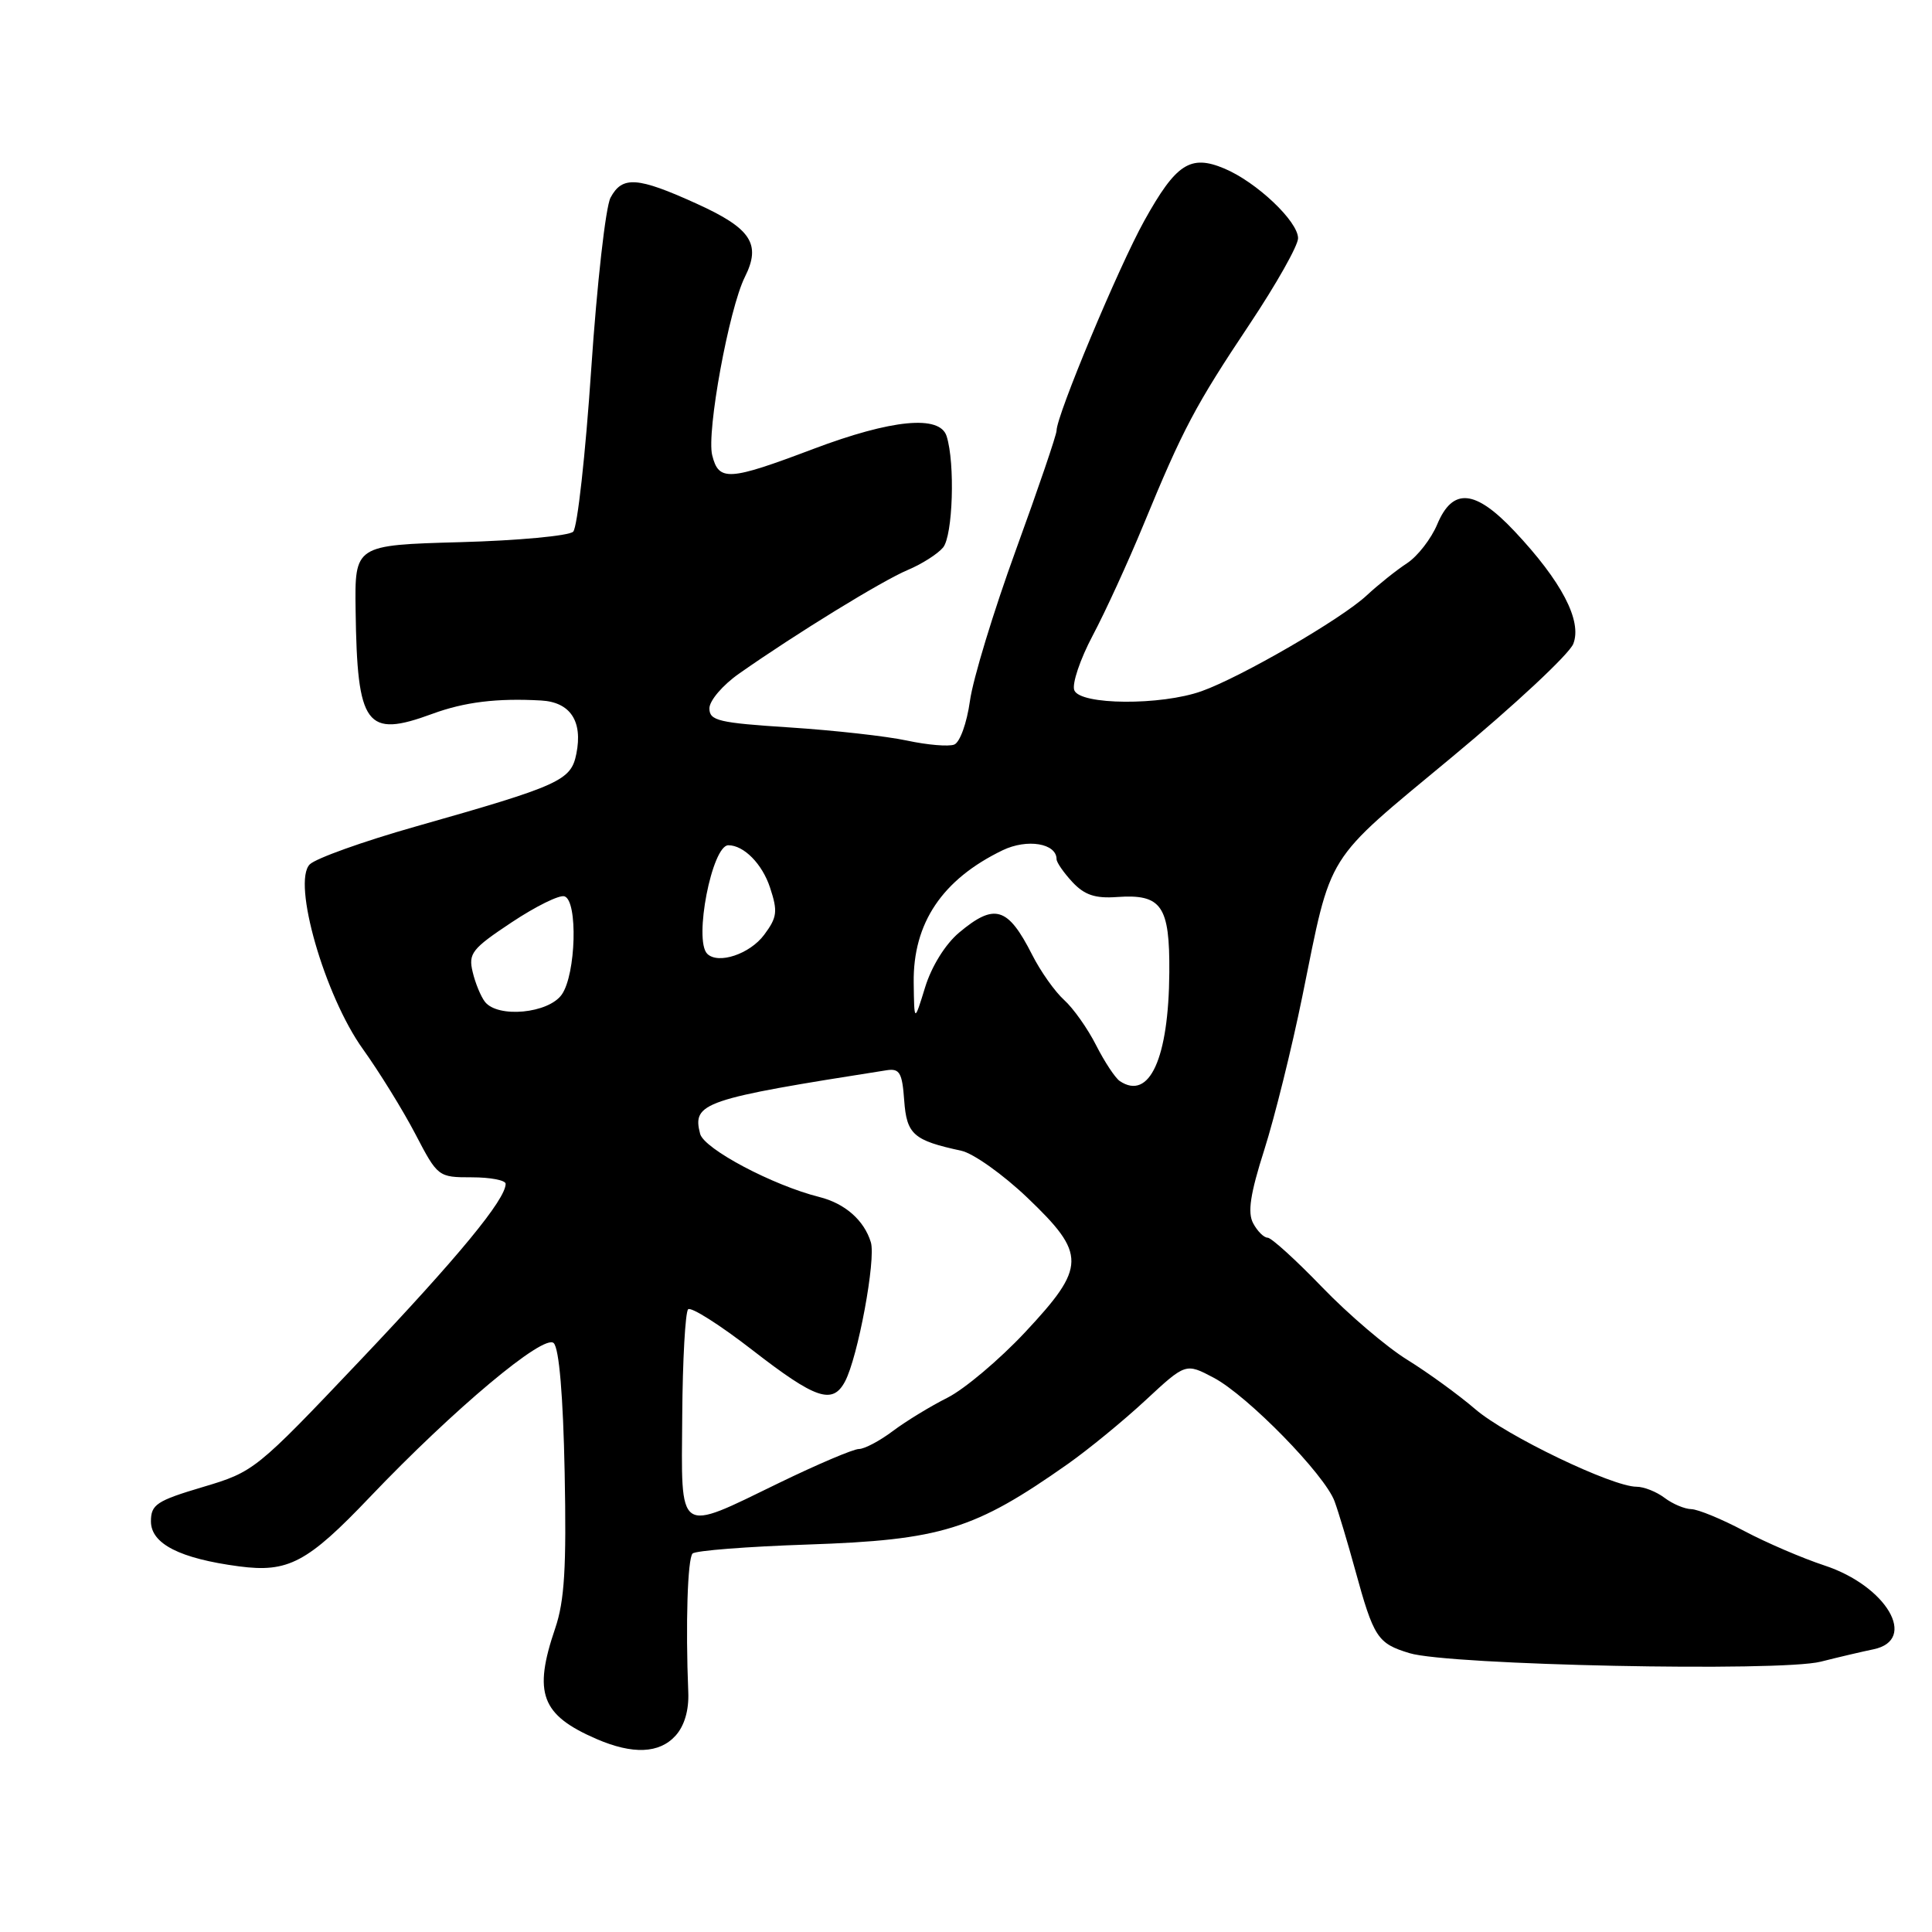 <?xml version="1.0" encoding="UTF-8" standalone="no"?>
<!DOCTYPE svg PUBLIC "-//W3C//DTD SVG 1.1//EN" "http://www.w3.org/Graphics/SVG/1.1/DTD/svg11.dtd" >
<svg xmlns="http://www.w3.org/2000/svg" xmlns:xlink="http://www.w3.org/1999/xlink" version="1.1" viewBox="0 0 256 256">
 <g >
 <path fill="currentColor"
d=" M 89.52 229.98 C 90.69 228.68 91.30 226.61 91.20 224.23 C 90.83 215.21 91.11 206.50 91.77 205.85 C 92.17 205.46 99.03 204.93 107.00 204.66 C 124.73 204.06 129.11 202.70 141.47 194.00 C 144.21 192.07 148.85 188.27 151.78 185.55 C 157.11 180.60 157.11 180.60 160.81 182.55 C 165.30 184.92 175.56 195.41 176.84 198.94 C 177.36 200.35 178.58 204.43 179.56 208.00 C 182.03 217.01 182.52 217.76 186.76 219.05 C 191.97 220.65 235.83 221.55 241.26 220.18 C 243.59 219.59 246.74 218.85 248.25 218.54 C 254.18 217.30 249.98 210.14 241.74 207.43 C 238.86 206.48 234.07 204.43 231.11 202.86 C 228.14 201.28 224.99 199.99 224.11 199.97 C 223.22 199.95 221.63 199.28 220.56 198.47 C 219.49 197.66 217.82 197.00 216.85 197.00 C 213.63 197.00 199.57 190.24 195.49 186.73 C 193.28 184.83 189.23 181.89 186.49 180.19 C 183.74 178.50 178.66 174.16 175.18 170.55 C 171.71 166.95 168.46 164.00 167.97 164.00 C 167.47 164.00 166.61 163.14 166.05 162.09 C 165.29 160.67 165.66 158.20 167.53 152.34 C 168.90 148.03 171.17 138.88 172.57 132.00 C 176.51 112.61 175.35 114.47 192.33 100.37 C 200.68 93.45 207.94 86.67 208.47 85.31 C 209.66 82.27 206.93 77.03 200.68 70.39 C 195.46 64.84 192.49 64.58 190.44 69.48 C 189.64 71.39 187.84 73.71 186.44 74.63 C 185.03 75.55 182.63 77.47 181.09 78.90 C 177.76 82.01 164.47 89.71 159.23 91.58 C 153.83 93.51 143.10 93.43 142.35 91.46 C 142.02 90.62 143.12 87.36 144.79 84.21 C 146.46 81.07 149.49 74.45 151.53 69.50 C 156.75 56.83 158.37 53.76 165.61 42.91 C 169.12 37.64 172.00 32.54 172.00 31.57 C 172.00 29.33 166.50 24.12 162.23 22.33 C 157.73 20.44 155.83 21.68 151.62 29.26 C 148.23 35.36 140.00 55.04 140.00 57.06 C 140.00 57.61 137.58 64.72 134.62 72.85 C 131.66 80.98 128.91 90.00 128.52 92.89 C 128.11 95.82 127.19 98.37 126.44 98.66 C 125.69 98.95 122.88 98.71 120.18 98.13 C 117.49 97.55 110.49 96.77 104.64 96.39 C 95.21 95.78 94.00 95.50 94.00 93.86 C 94.00 92.84 95.77 90.77 97.93 89.26 C 105.47 83.96 116.91 76.94 120.27 75.53 C 122.13 74.75 124.24 73.41 124.96 72.55 C 126.26 70.98 126.57 61.36 125.43 57.79 C 124.53 54.95 118.18 55.56 107.76 59.49 C 96.54 63.73 95.24 63.81 94.37 60.32 C 93.60 57.25 96.60 40.90 98.70 36.70 C 100.89 32.33 99.53 30.26 92.29 26.98 C 84.45 23.42 82.45 23.29 80.90 26.19 C 80.25 27.40 79.10 37.63 78.34 48.91 C 77.58 60.20 76.51 69.89 75.95 70.45 C 75.40 71.00 68.65 71.63 60.97 71.84 C 47.00 72.23 47.00 72.23 47.12 80.86 C 47.33 96.24 48.50 97.82 57.28 94.59 C 61.55 93.02 65.86 92.49 71.71 92.82 C 75.57 93.04 77.24 95.56 76.37 99.88 C 75.66 103.43 74.24 104.08 55.00 109.54 C 48.12 111.49 41.85 113.74 41.05 114.53 C 38.68 116.88 43.02 131.95 48.08 139.00 C 50.25 142.03 53.38 147.09 55.03 150.25 C 58.00 155.95 58.07 156.00 62.51 156.00 C 64.98 156.00 67.00 156.39 67.00 156.86 C 67.00 158.94 60.74 166.53 47.73 180.25 C 33.91 194.82 33.66 195.02 26.87 197.04 C 20.75 198.86 20.00 199.36 20.00 201.59 C 20.00 204.56 23.82 206.51 31.67 207.55 C 38.18 208.41 40.73 207.07 49.03 198.35 C 60.15 186.69 72.09 176.69 73.37 177.97 C 74.09 178.68 74.62 184.98 74.82 195.12 C 75.07 207.71 74.80 212.13 73.57 215.75 C 70.63 224.37 71.70 227.24 79.03 230.42 C 83.84 232.50 87.37 232.36 89.52 229.98 Z  M 90.40 187.58 C 90.45 180.20 90.81 173.86 91.18 173.49 C 91.55 173.12 95.39 175.55 99.72 178.91 C 108.09 185.40 110.31 186.15 111.96 183.07 C 113.67 179.89 116.09 166.85 115.39 164.60 C 114.50 161.69 111.96 159.46 108.57 158.61 C 102.39 157.06 93.30 152.24 92.77 150.24 C 91.70 146.12 93.14 145.63 117.50 141.81 C 119.20 141.55 119.55 142.14 119.81 145.80 C 120.14 150.33 121.03 151.11 127.38 152.48 C 128.96 152.82 132.90 155.62 136.13 158.70 C 143.97 166.19 143.95 167.85 135.82 176.54 C 132.42 180.17 127.80 184.06 125.57 185.19 C 123.33 186.31 120.07 188.30 118.32 189.61 C 116.57 190.93 114.54 192.00 113.81 192.00 C 113.08 192.00 108.31 194.03 103.22 196.50 C 89.62 203.11 90.28 203.56 90.40 187.58 Z  M 148.38 143.25 C 147.77 142.84 146.36 140.70 145.24 138.50 C 144.13 136.30 142.22 133.60 141.00 132.50 C 139.78 131.40 137.87 128.70 136.76 126.50 C 133.54 120.16 131.79 119.63 127.08 123.58 C 125.25 125.12 123.43 128.06 122.58 130.83 C 121.14 135.50 121.14 135.50 121.07 130.20 C 120.97 122.31 124.86 116.52 132.86 112.66 C 136.11 111.10 140.00 111.74 140.00 113.85 C 140.00 114.27 140.95 115.64 142.10 116.88 C 143.70 118.59 145.12 119.07 148.00 118.86 C 153.92 118.44 155.01 120.00 154.94 128.87 C 154.86 140.26 152.30 145.87 148.38 143.25 Z  M 64.26 132.75 C 63.72 132.06 62.98 130.28 62.63 128.79 C 62.04 126.34 62.53 125.71 67.79 122.22 C 70.98 120.10 74.13 118.54 74.80 118.77 C 76.59 119.36 76.32 129.10 74.44 131.78 C 72.68 134.29 65.98 134.93 64.26 132.75 Z  M 93.71 126.38 C 91.90 124.57 94.35 112.00 96.51 112.00 C 98.56 112.00 101.00 114.47 102.03 117.60 C 103.08 120.77 102.98 121.55 101.26 123.86 C 99.36 126.42 95.16 127.82 93.71 126.38 Z "/>
</g>
</svg>